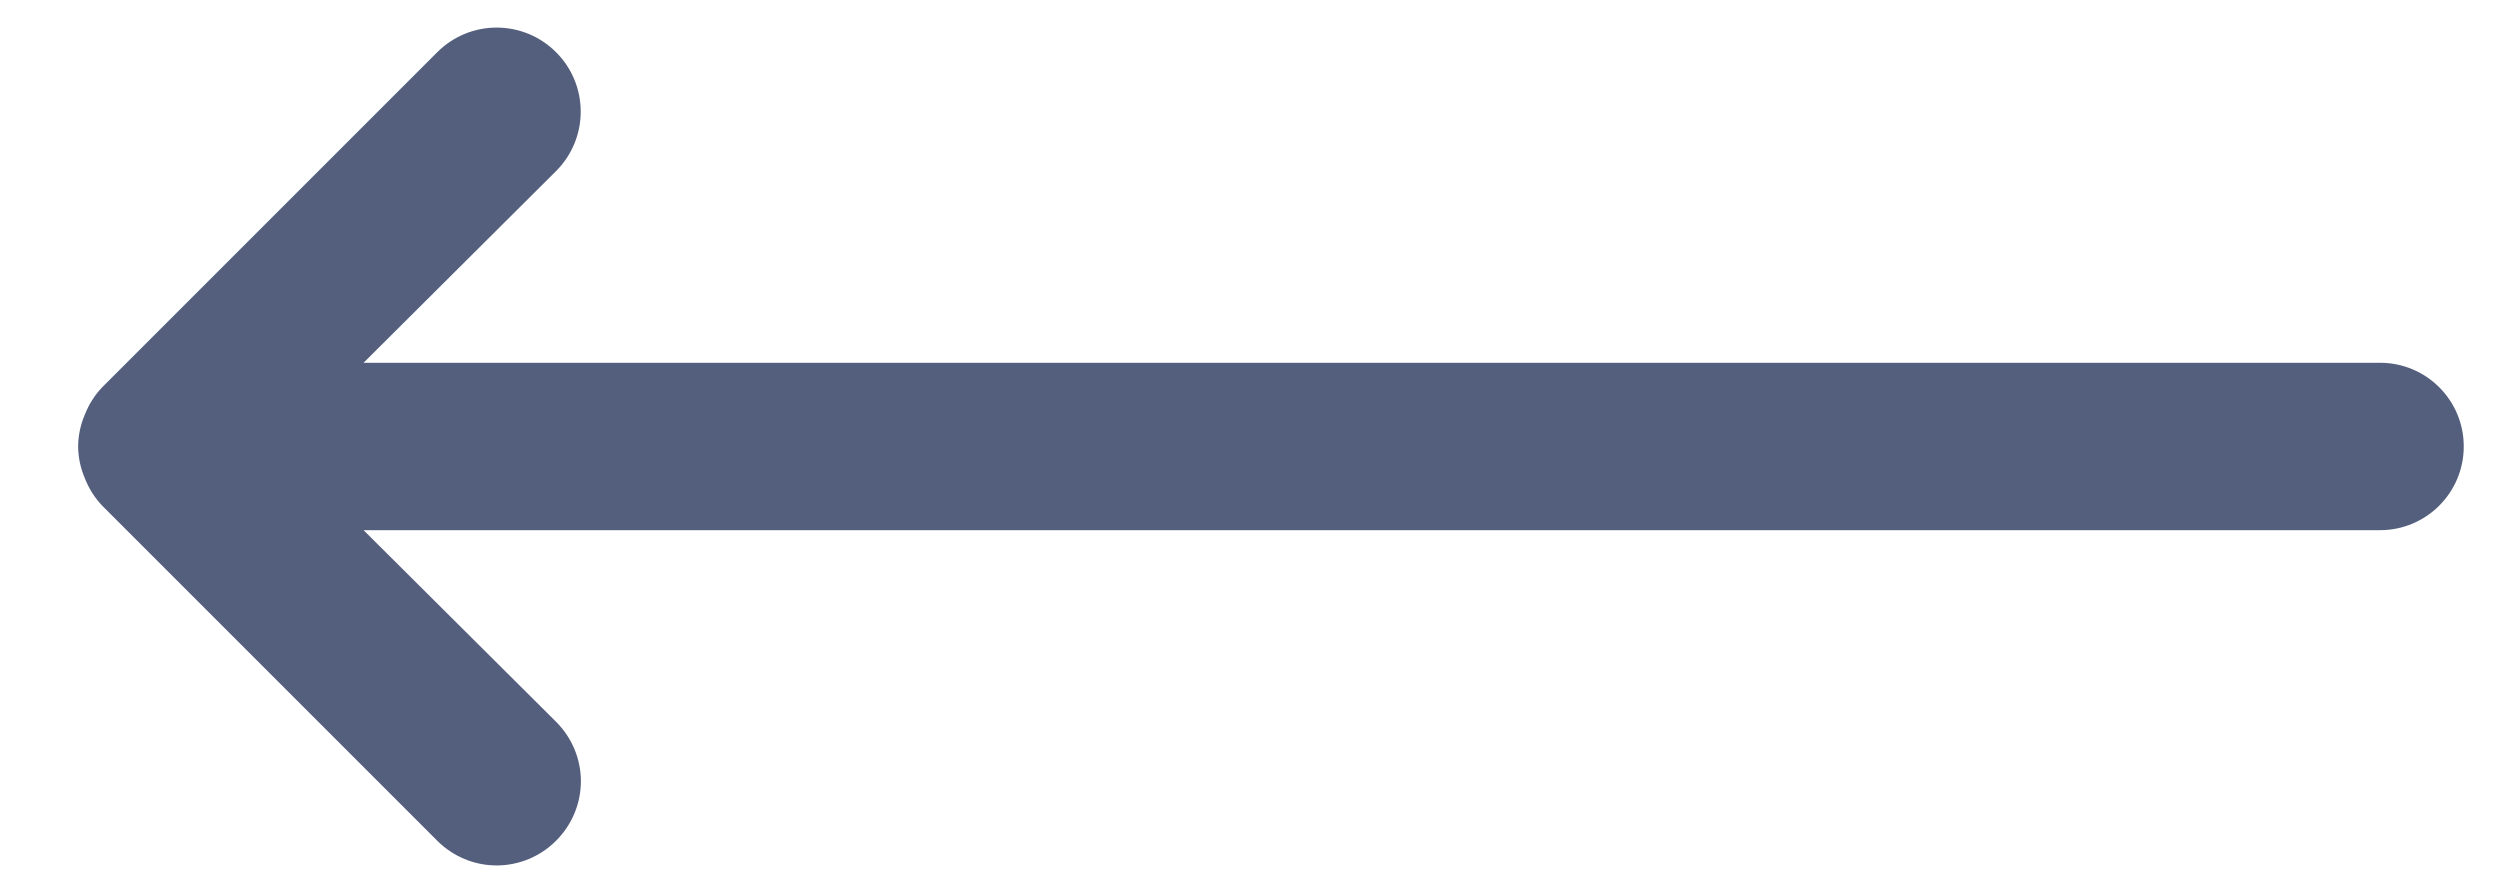 <svg width="28" height="10" viewBox="0 0 28 10" fill="none" xmlns="http://www.w3.org/2000/svg">
    <path d="M0.95 5.356C0.995 5.471 1.061 5.577 1.147 5.666L4.897 9.416C5.073 9.593 5.313 9.693 5.562 9.693C5.812 9.693 6.052 9.593 6.228 9.416C6.405 9.24 6.506 9 6.506 8.75C6.506 8.5 6.405 8.26 6.228 8.084L4.072 5.938H26.656C27.174 5.938 27.594 5.518 27.594 5C27.594 4.482 27.174 4.063 26.656 4.063H4.072L6.228 1.916C6.596 1.548 6.596 0.952 6.228 0.585C5.86 0.217 5.265 0.217 4.897 0.585L1.147 4.335C1.061 4.424 0.995 4.529 0.95 4.644C0.902 4.756 0.876 4.877 0.875 5C0.876 5.123 0.902 5.244 0.95 5.356L0.95 5.356Z" fill="#545F7D"/>
    </svg>
    